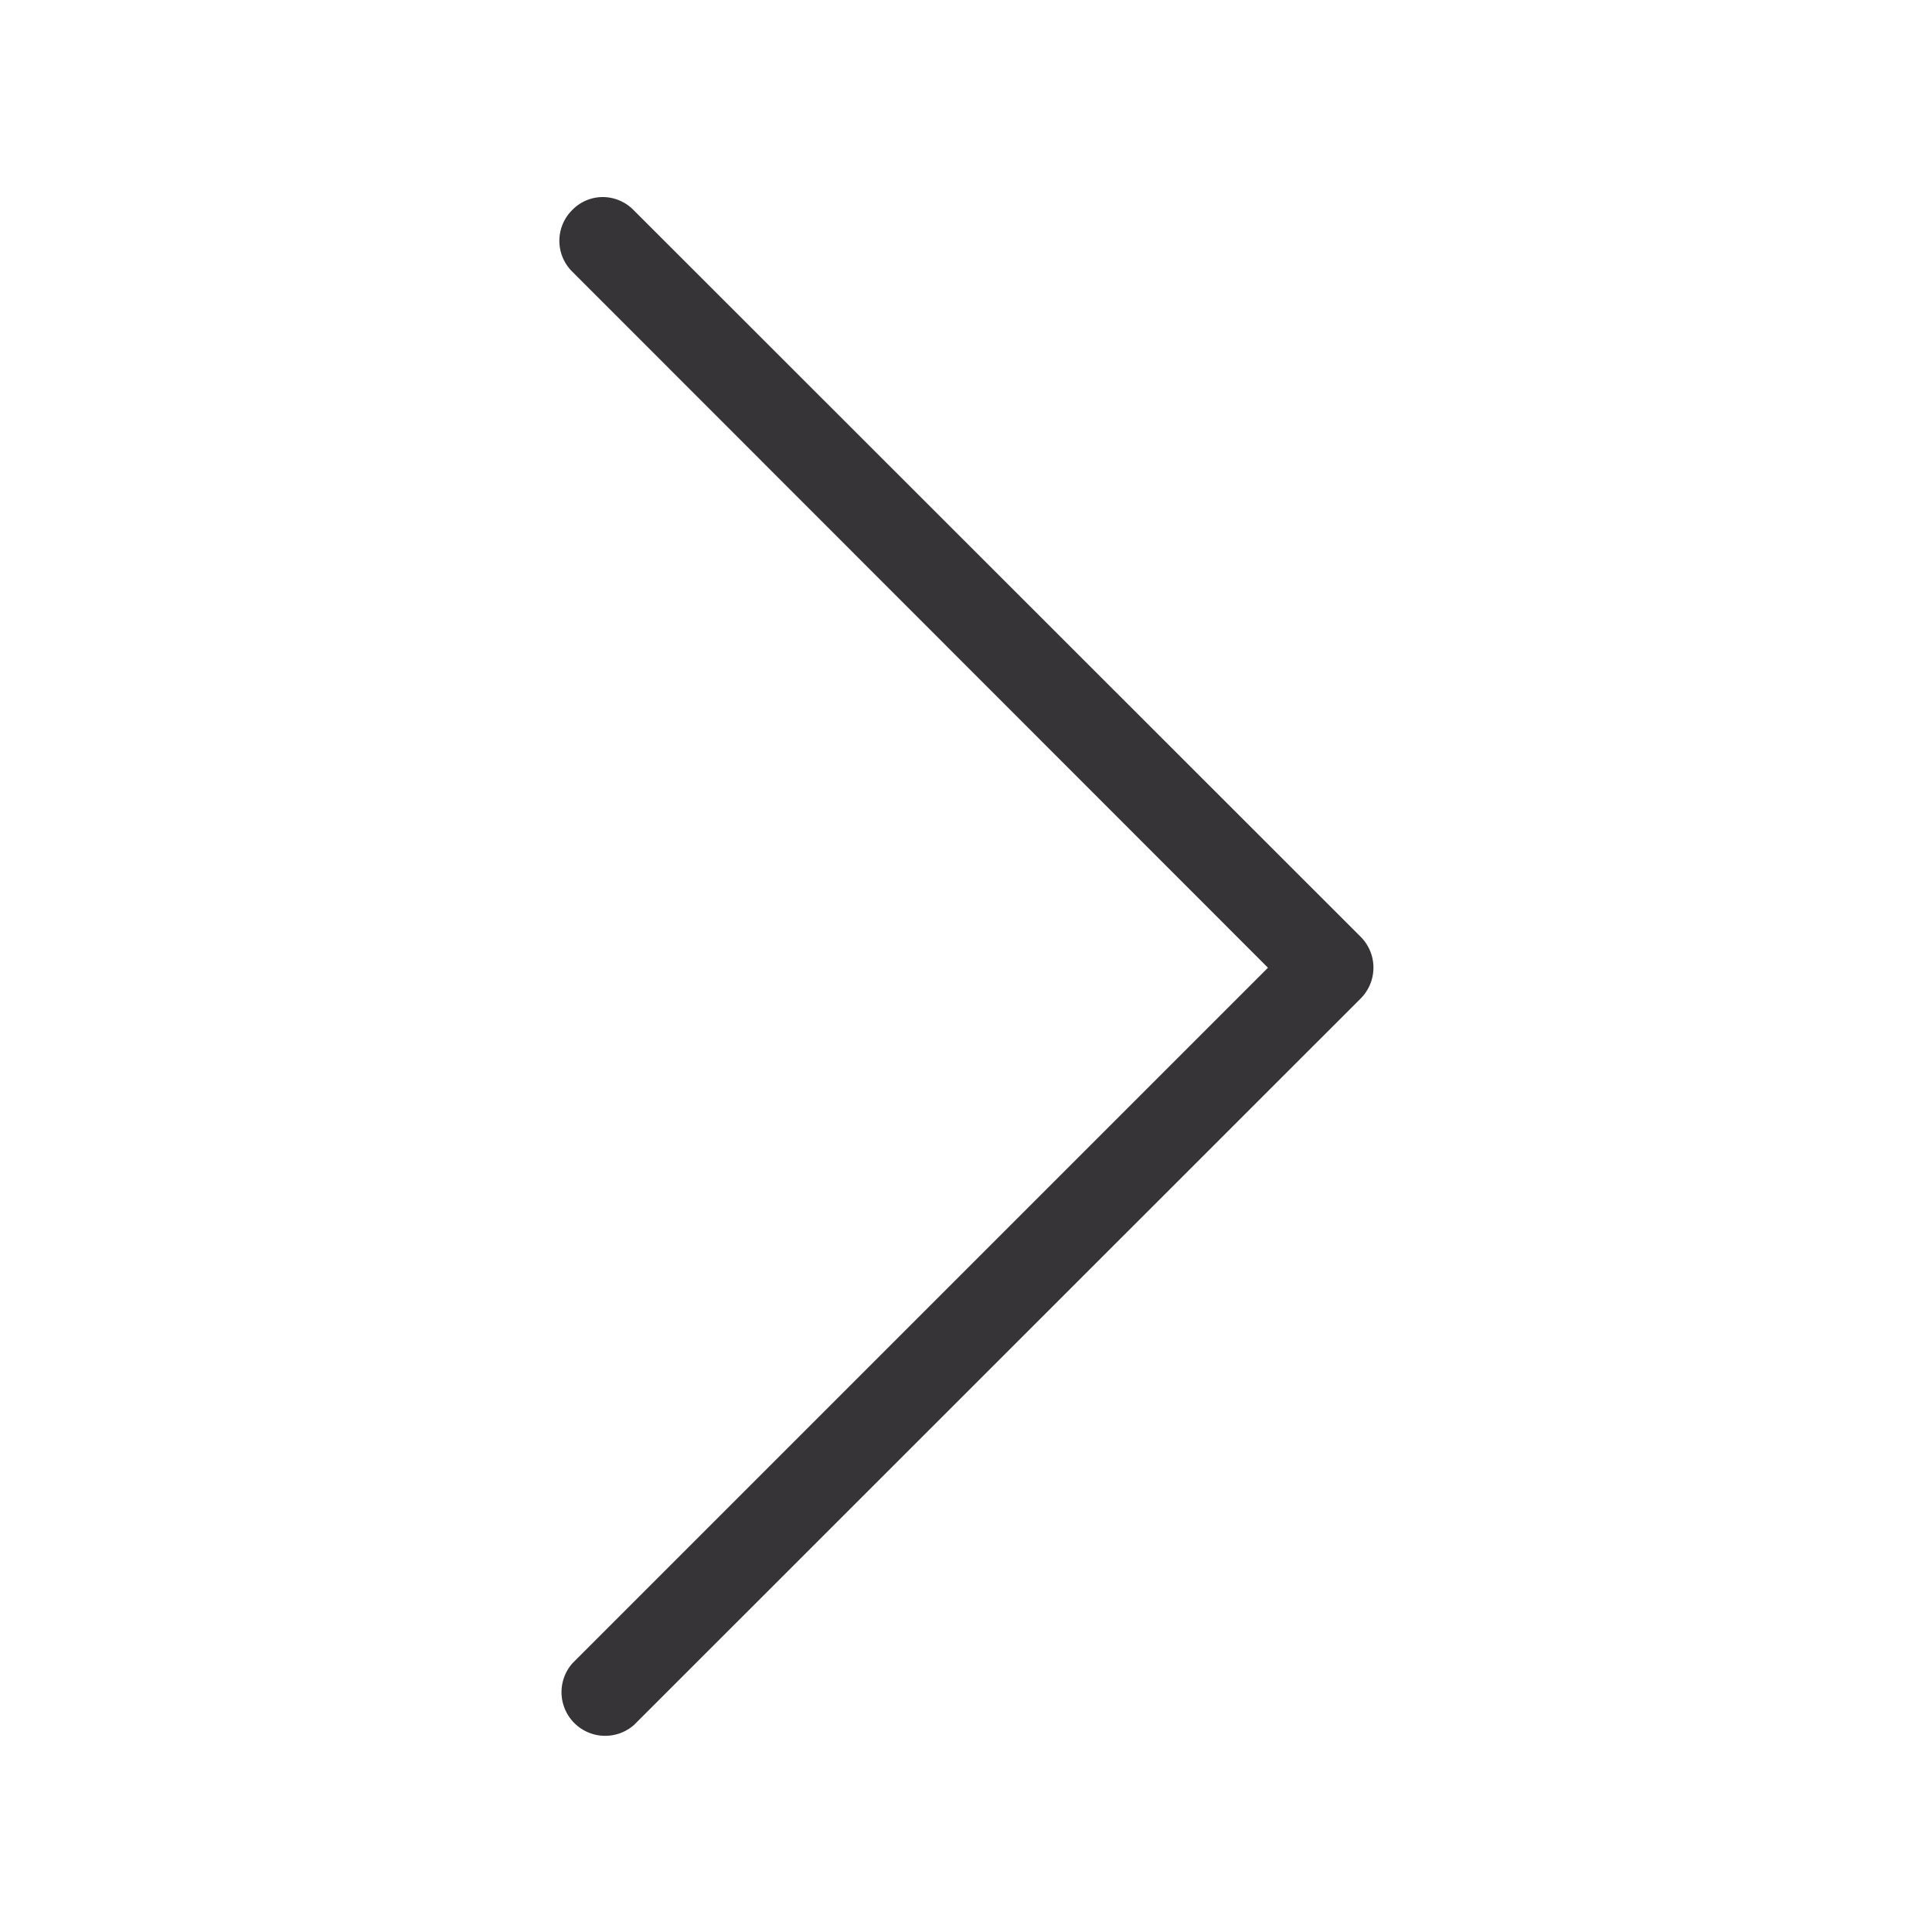 <svg id="Layer_1" data-name="Layer 1" xmlns="http://www.w3.org/2000/svg" xmlns:xlink="http://www.w3.org/1999/xlink" viewBox="0 0 100 100"><defs><style>.cls-1{fill:none;}.cls-2{clip-path:url(#clip-path);}.cls-3{fill:#363436;}</style><clipPath id="clip-path"><rect class="cls-1" x="28.91" y="10" width="42.18" height="80"/></clipPath></defs><title>next-icon</title><g class="cls-2"><path class="cls-3" d="M65.63,50.09l-36,36a2.26,2.26,0,0,0,3.19,3.19L70.43,51.68a2.26,2.26,0,0,0,0-3.19L32.79,10.87a2.24,2.24,0,0,0-1.59-.67,2.2,2.2,0,0,0-1.58.67,2.24,2.24,0,0,0,0,3.19Zm0,0"/></g></svg>